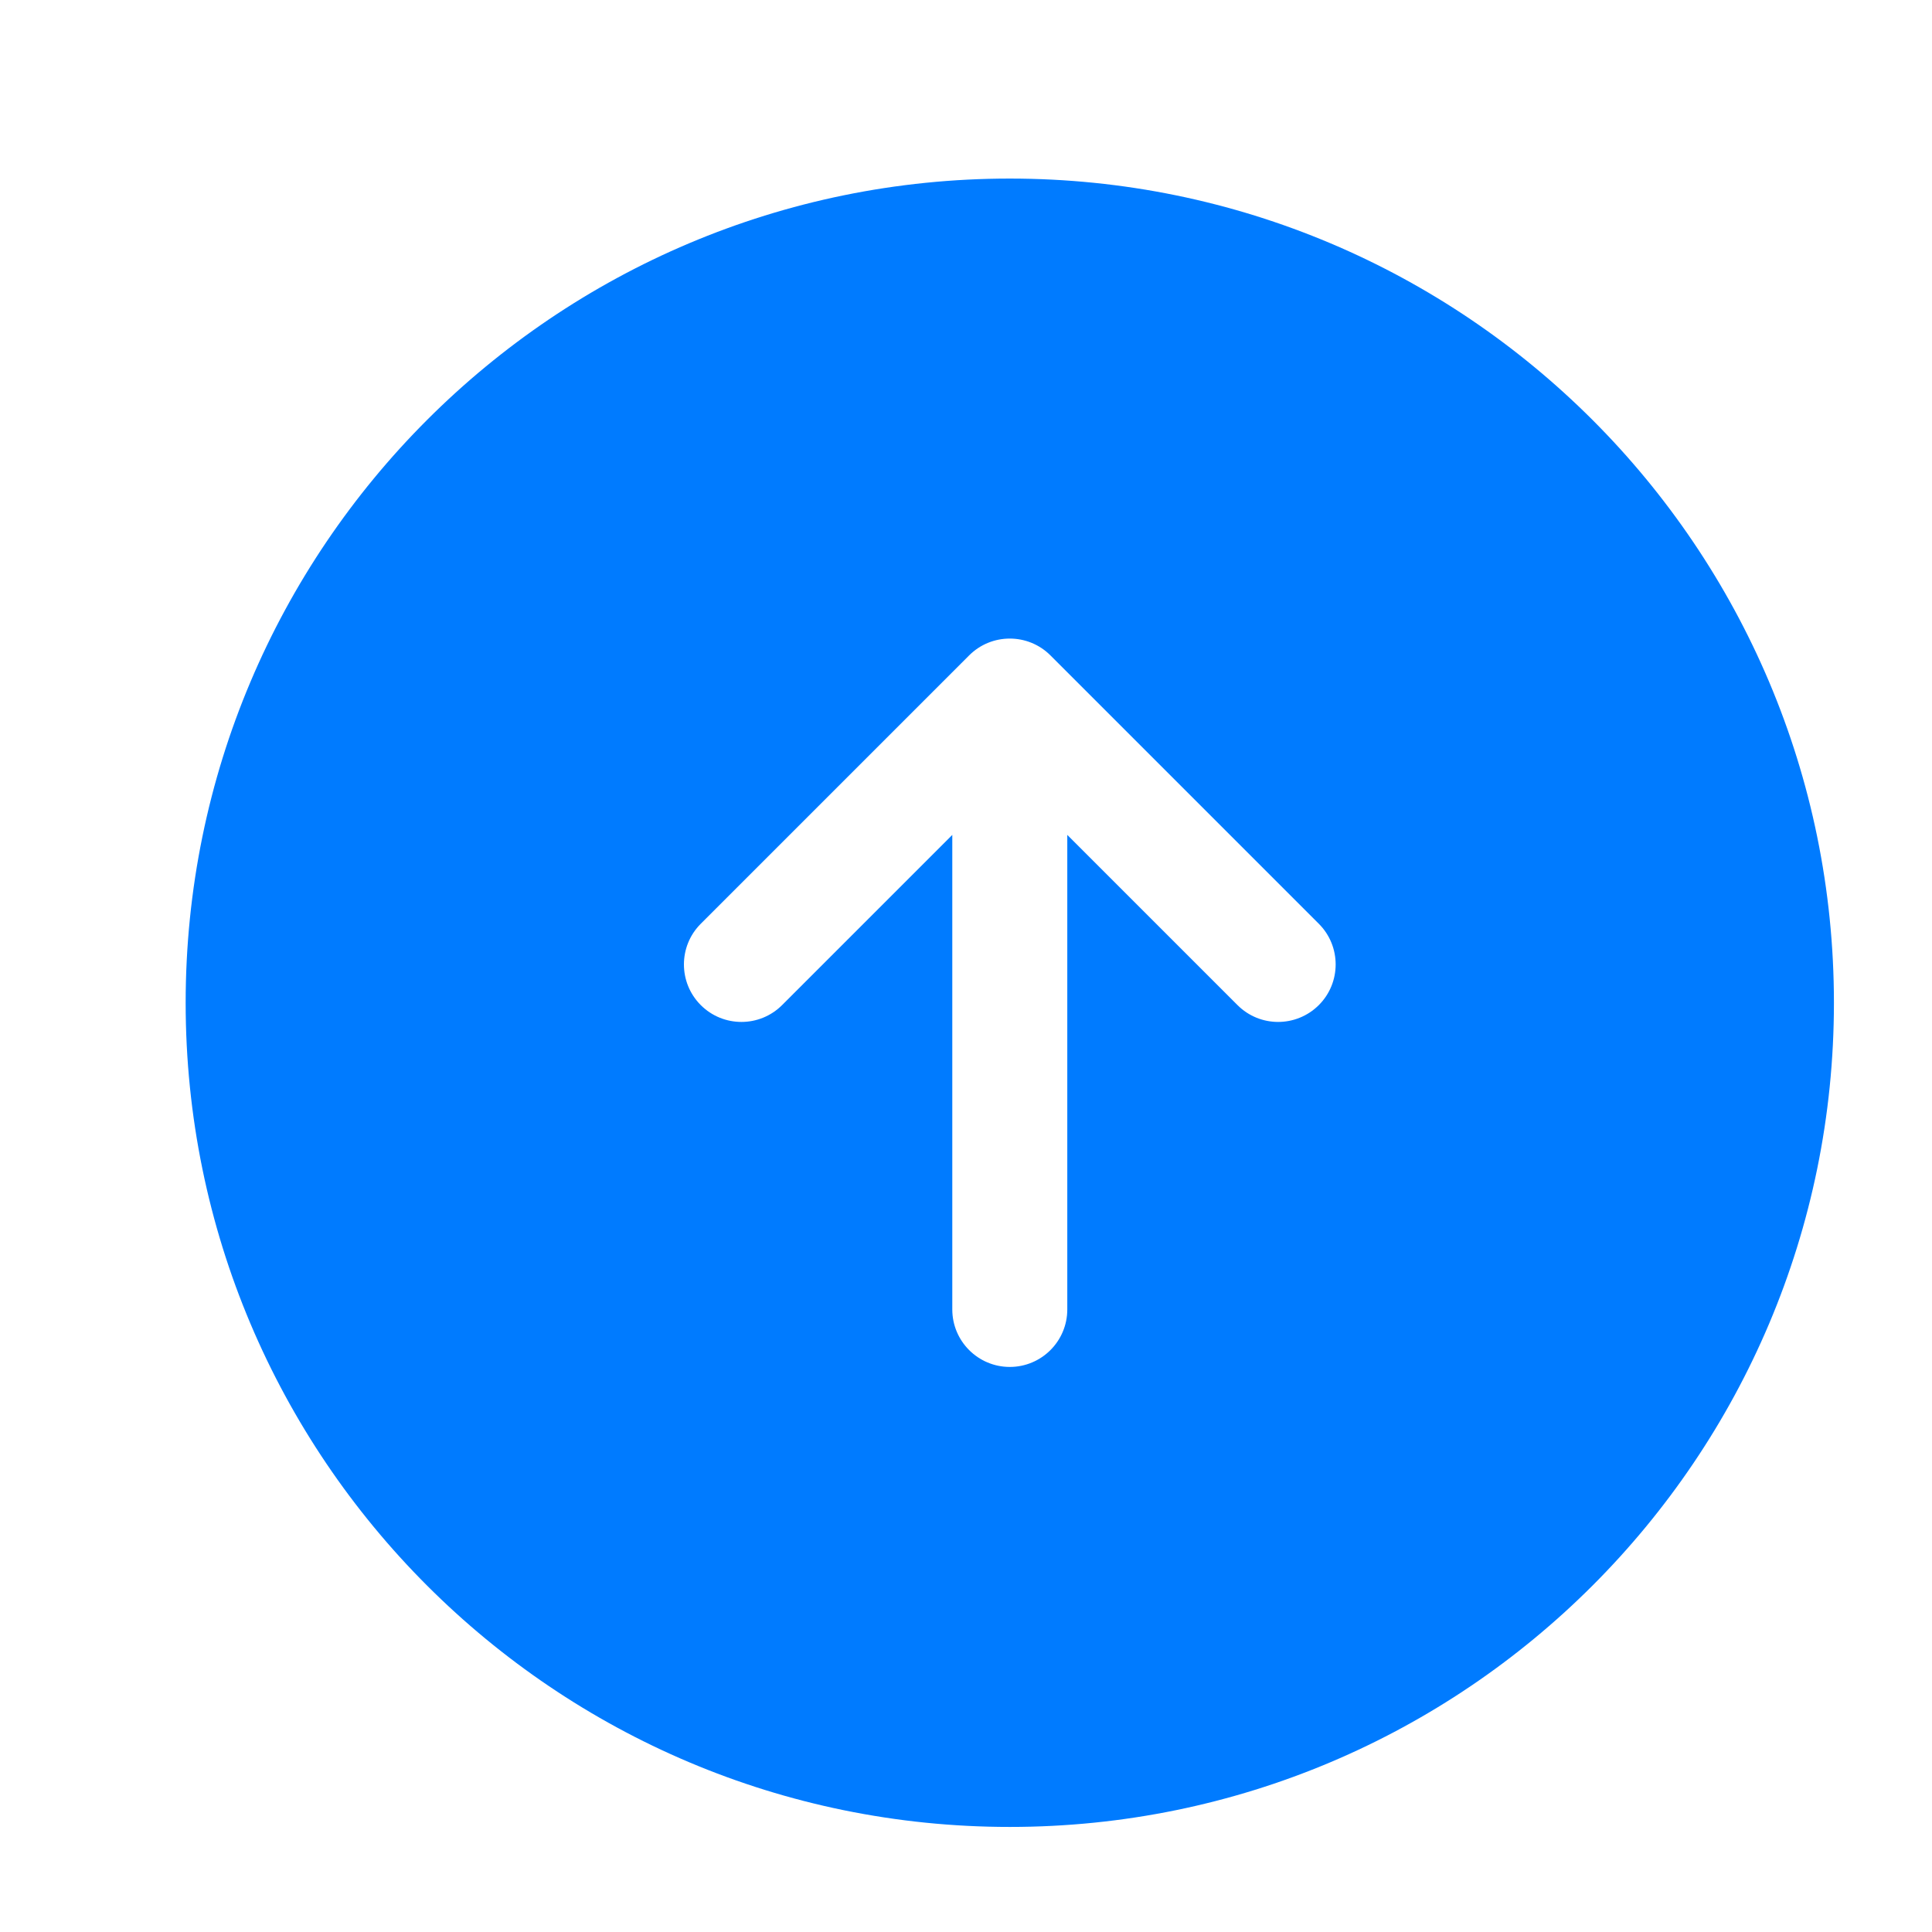 <svg width="21" height="21" viewBox="0 0 21 21" fill="none" xmlns="http://www.w3.org/2000/svg">
<path fill-rule="evenodd" clip-rule="evenodd" d="M10.976 1.941C6.028 1.941 2.018 5.952 2.018 10.9C2.018 15.847 6.028 19.858 10.976 19.858C15.924 19.858 19.934 15.847 19.934 10.9C19.934 5.952 15.924 1.941 10.976 1.941ZM14.335 10.041L11.418 7.124C11.174 6.88 10.778 6.88 10.534 7.124L7.617 10.041C7.373 10.285 7.373 10.681 7.617 10.925C7.861 11.169 8.257 11.169 8.501 10.925L10.351 9.075V14.233C10.351 14.578 10.631 14.858 10.976 14.858C11.321 14.858 11.601 14.578 11.601 14.233V9.075L13.451 10.925C13.695 11.169 14.09 11.169 14.335 10.925C14.579 10.681 14.579 10.285 14.335 10.041Z" fill="#007BFF"/>
</svg>
